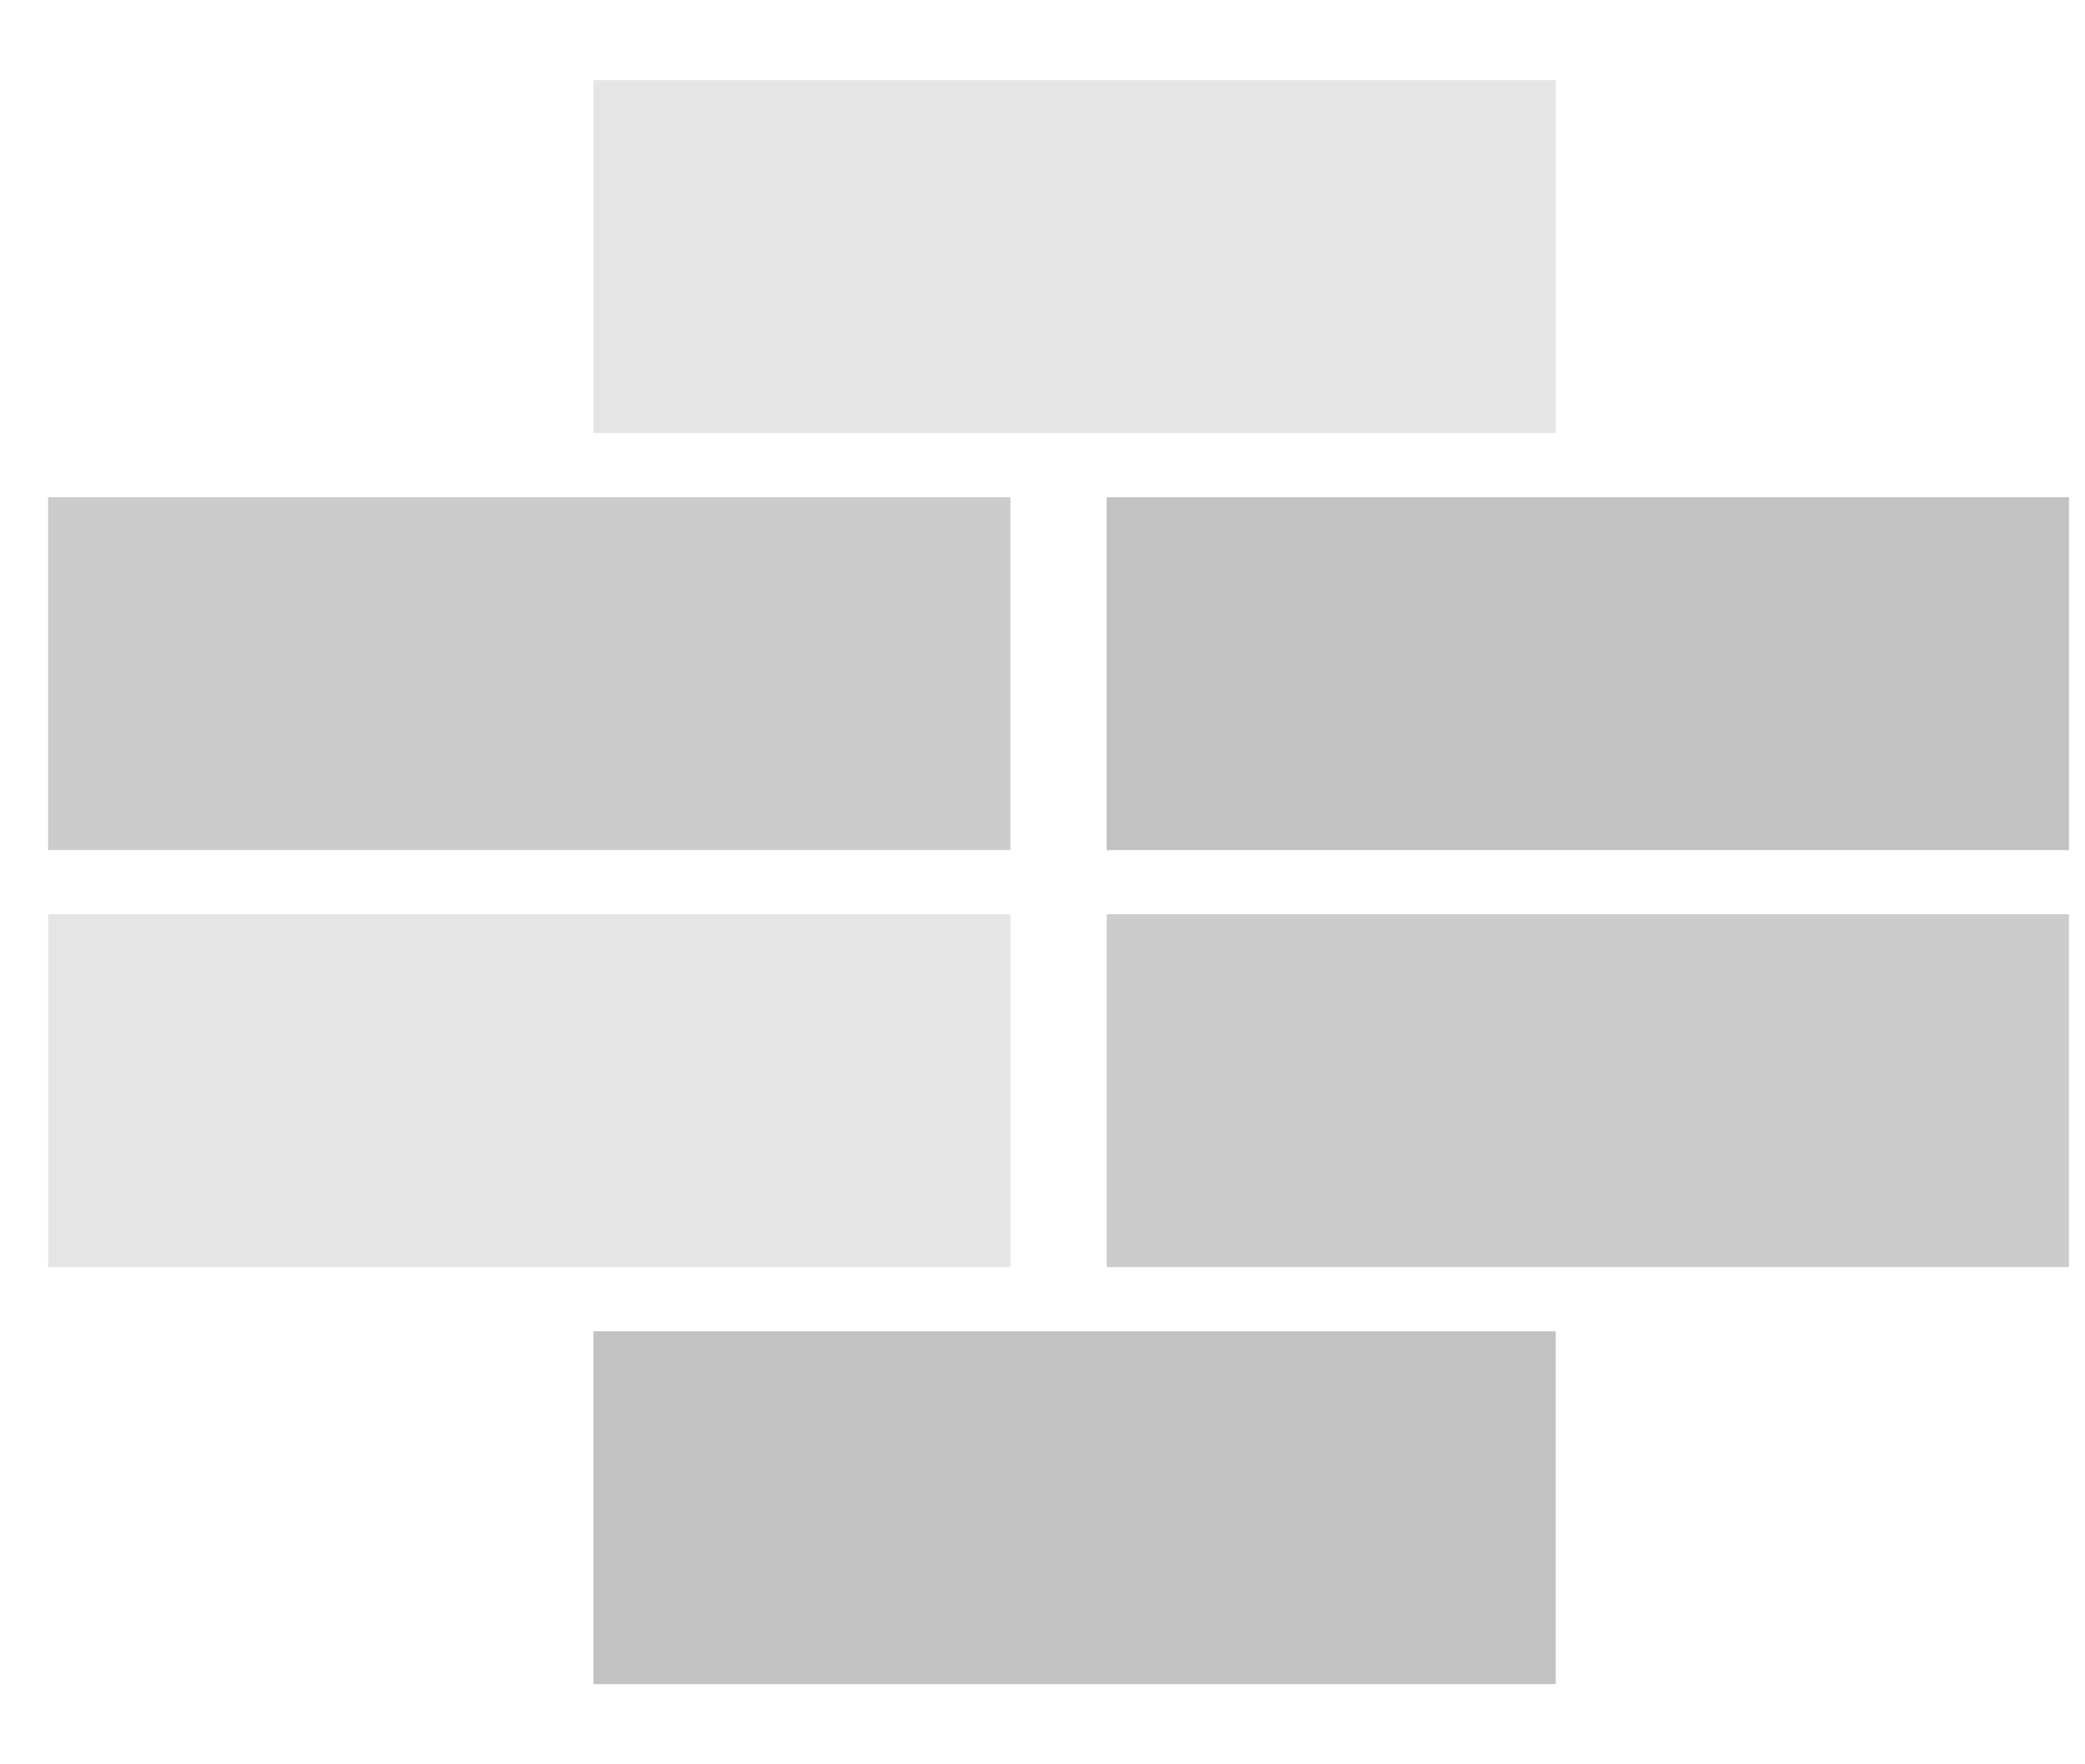 <?xml version="1.0" encoding="UTF-8" standalone="no"?>
<!DOCTYPE svg PUBLIC "-//W3C//DTD SVG 1.1//EN" "http://www.w3.org/Graphics/SVG/1.1/DTD/svg11.dtd">
<svg width="100%" height="100%" viewBox="0 0 65 55" version="1.1" xmlns="http://www.w3.org/2000/svg" xmlns:xlink="http://www.w3.org/1999/xlink" xml:space="preserve" xmlns:serif="http://www.serif.com/" style="fill-rule:evenodd;clip-rule:evenodd;stroke-linejoin:round;stroke-miterlimit:1.414;">
    <rect x="18.5" y="2.5" width="30" height="11" style="fill:rgb(229,229,229);"/>
    <rect x="18.5" y="41.5" width="30" height="11" style="fill:rgb(194,194,194);"/>
    <rect x="1.5" y="15.5" width="30" height="11" style="fill:rgb(204,204,204);"/>
    <rect x="34.5" y="15.5" width="30" height="11" style="fill:rgb(194,194,194);"/>
    <rect x="34.5" y="28.5" width="30" height="11" style="fill:rgb(204,204,204);"/>
    <rect x="1.5" y="28.5" width="30" height="11" style="fill:rgb(229,229,229);"/>
</svg>